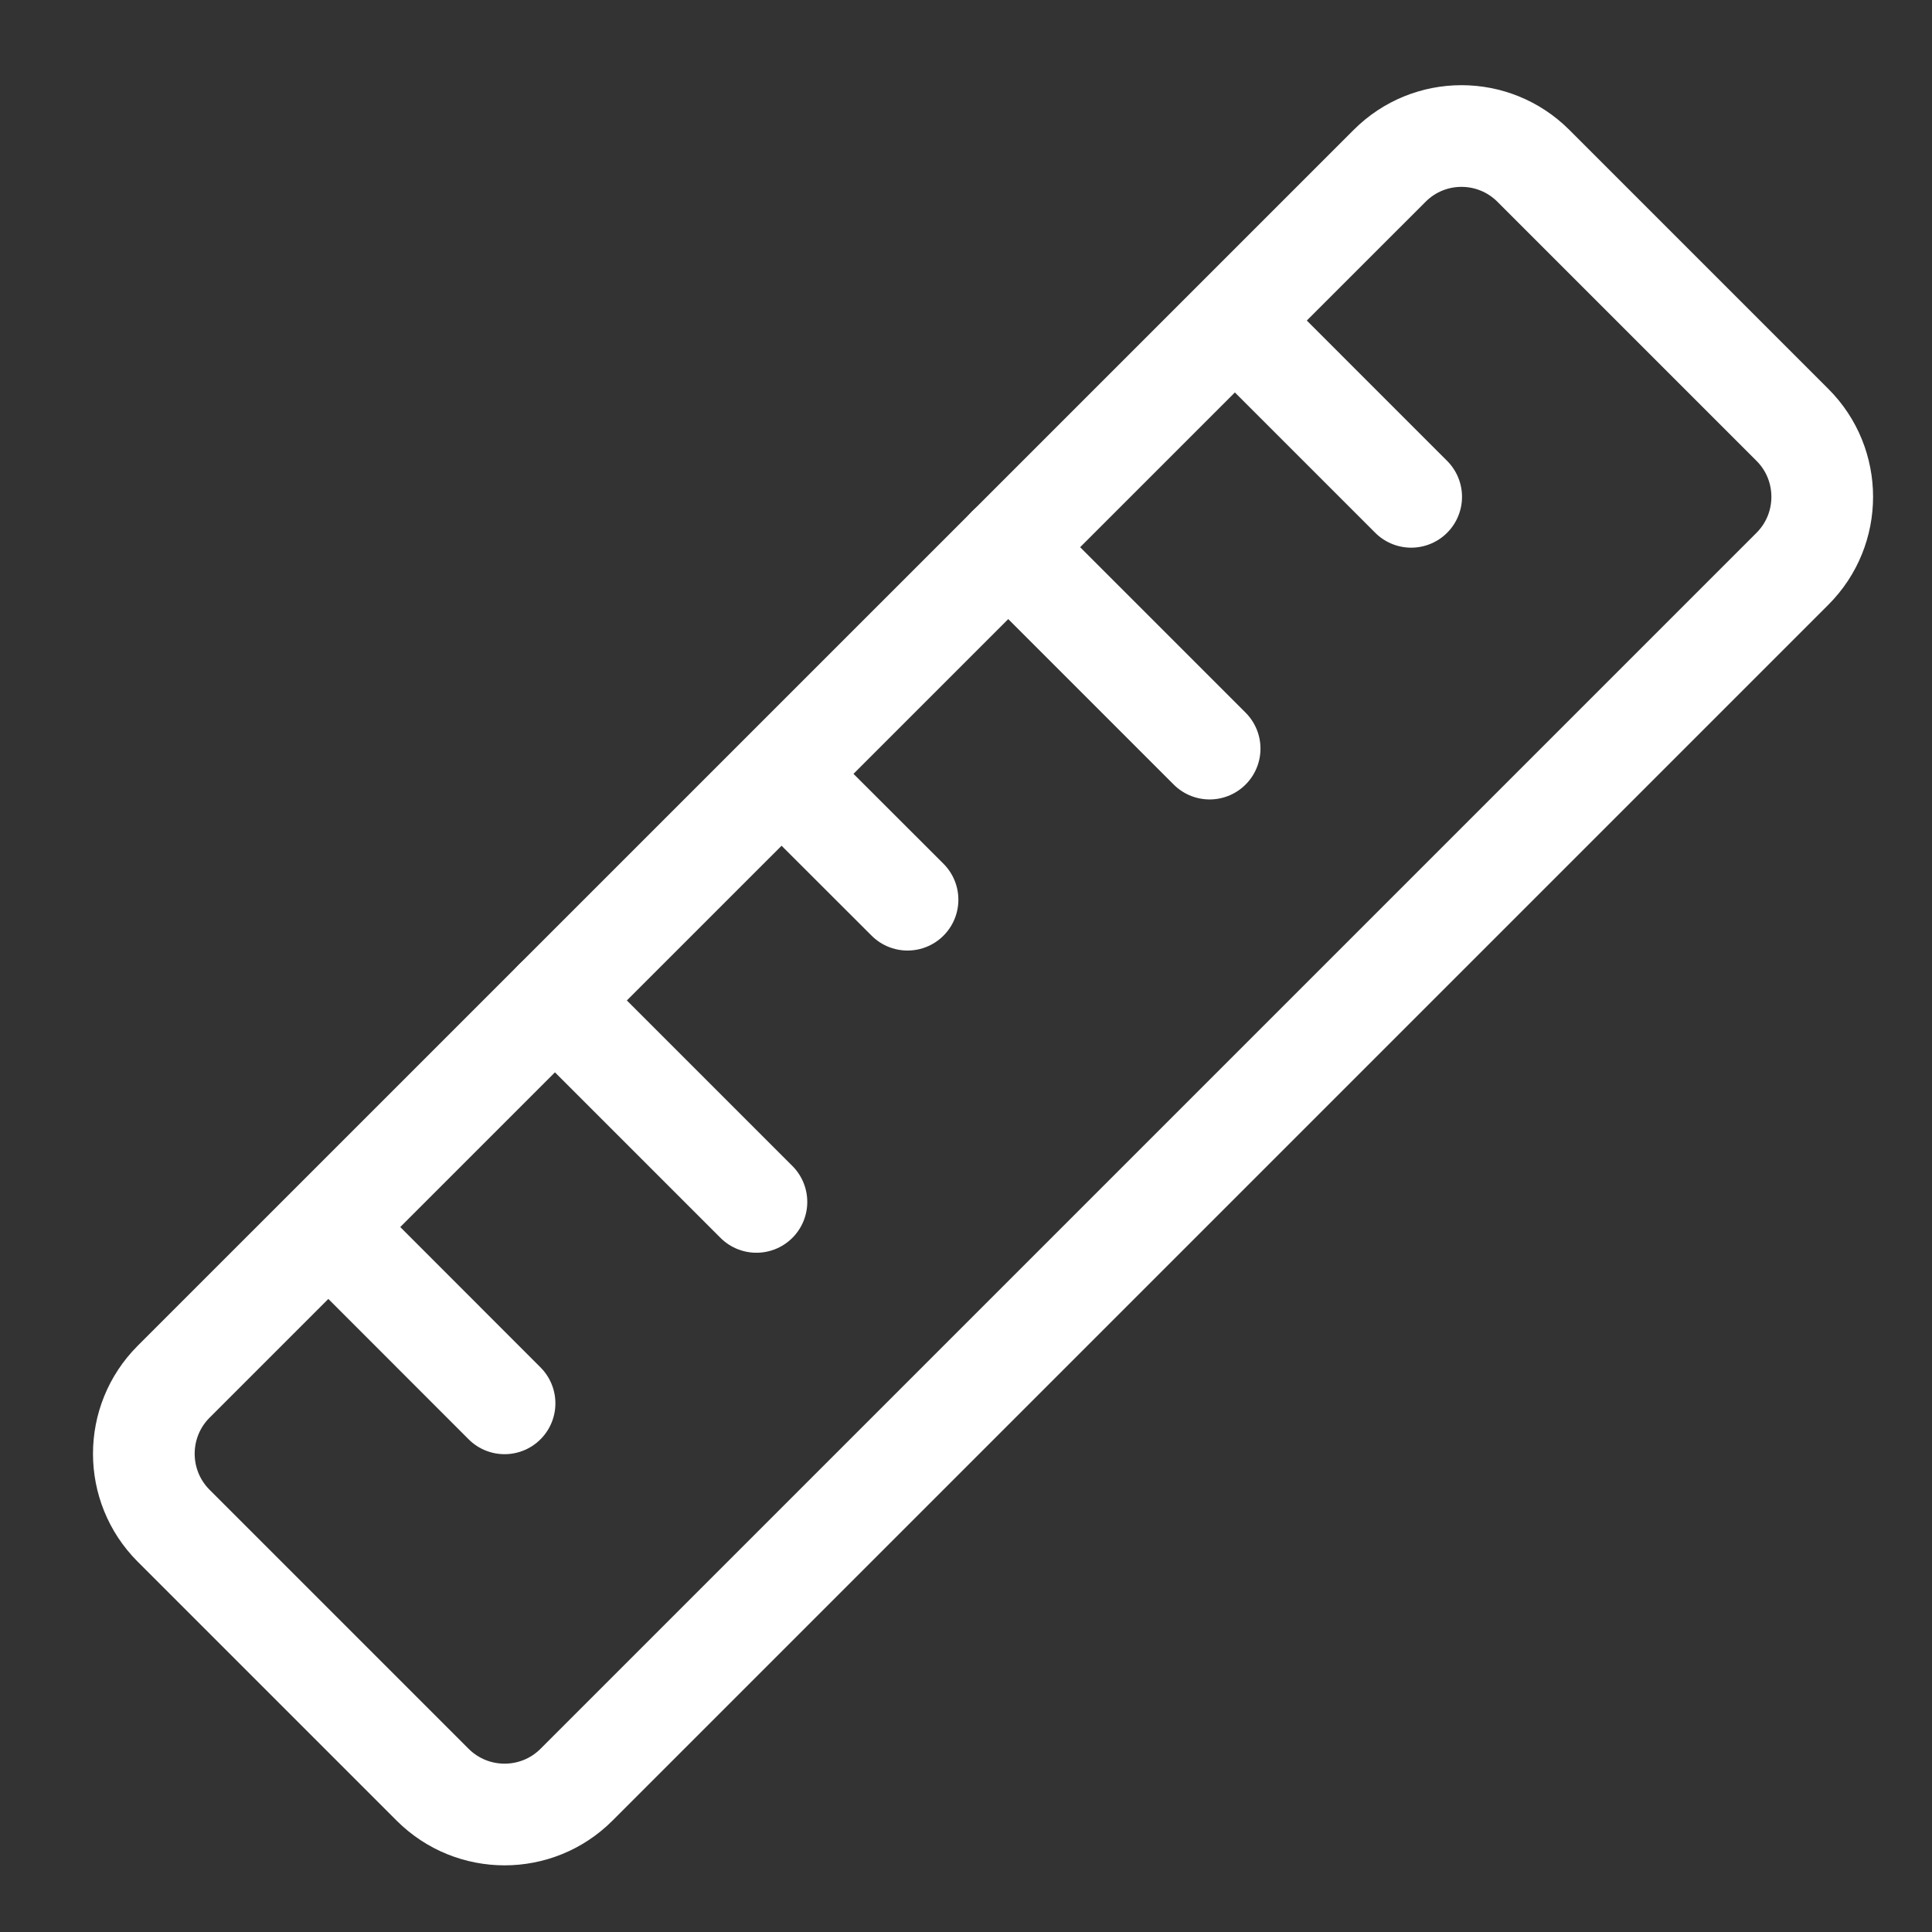 <svg width="19" height="19" viewBox="0 0 19 19" fill="none" xmlns="http://www.w3.org/2000/svg">
<rect x="0" y="0" width="19" height="19" fill="#333333" stroke="none"/>
<path d="M13.666 1.631L1.707 13.589C1.317 13.98 1.317 14.613 1.707 15.004L4.255 17.552C4.646 17.942 5.279 17.942 5.669 17.552L17.628 5.593C18.018 5.203 18.018 4.569 17.628 4.179L15.08 1.631C14.689 1.24 14.056 1.24 13.666 1.631Z" stroke="white" stroke-linecap="round"/>
<path d="M3.477 12.315L4.962 13.801M5.458 9.839L7.439 11.82M7.934 7.858L8.925 8.848M9.915 5.381L11.896 7.362M12.392 3.4L13.878 4.886" stroke="white" stroke-linecap="round"/>
</svg>
